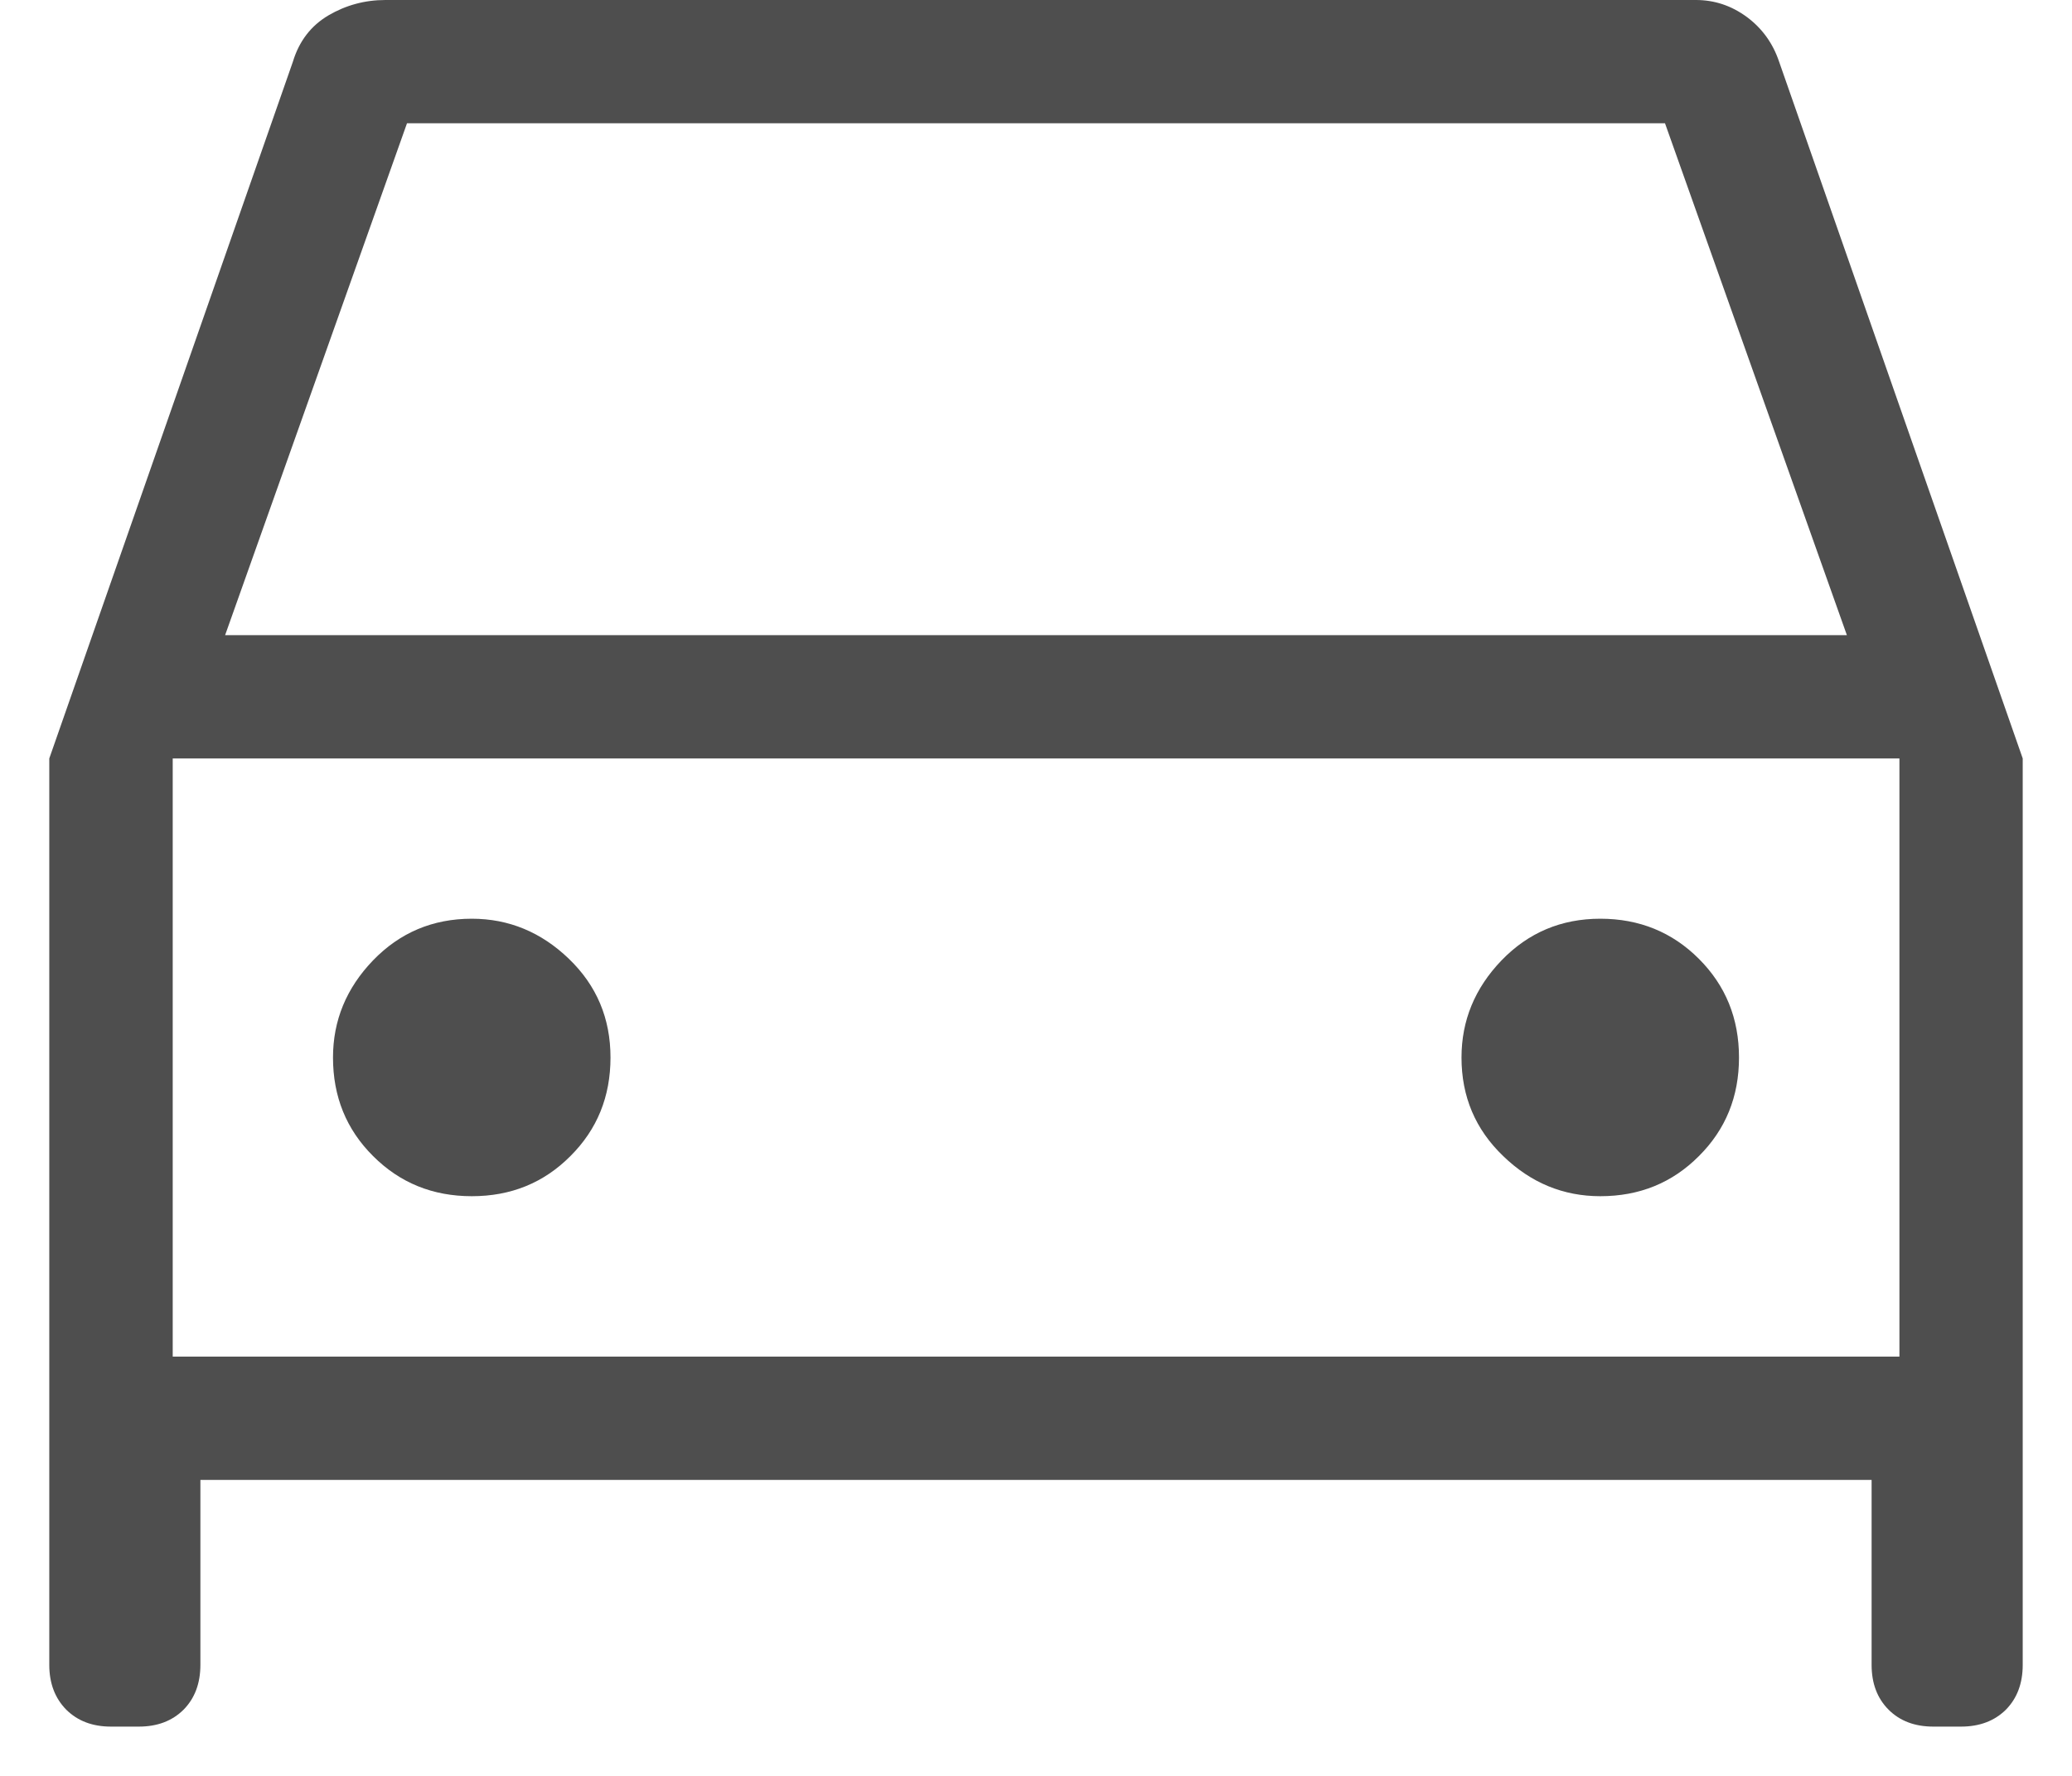 <svg width="14" height="12" viewBox="0 0 14 12" fill="none" xmlns="http://www.w3.org/2000/svg">
<path d="M1.354 10V11.25C1.354 11.375 1.316 11.476 1.24 11.553C1.163 11.629 1.063 11.667 0.938 11.667H0.75C0.625 11.667 0.525 11.629 0.448 11.553C0.372 11.476 0.333 11.375 0.333 11.25V5.125L1.979 0.417C2.021 0.278 2.101 0.174 2.219 0.104C2.337 0.035 2.465 0 2.604 0H11.459C11.584 0 11.698 0.038 11.802 0.114C11.906 0.191 11.979 0.292 12.021 0.417L13.667 5.125V11.25C13.667 11.375 13.629 11.476 13.553 11.553C13.476 11.629 13.375 11.667 13.25 11.667H13.063C12.938 11.667 12.837 11.629 12.761 11.553C12.684 11.476 12.646 11.375 12.646 11.25V10H1.354ZM1.521 4.292H12.479L11.25 0.833H2.75L1.521 4.292ZM3.188 8.083C3.452 8.083 3.674 7.993 3.854 7.812C4.035 7.632 4.125 7.41 4.125 7.146C4.125 6.882 4.032 6.66 3.844 6.479C3.657 6.299 3.438 6.208 3.188 6.208C2.924 6.208 2.702 6.302 2.521 6.489C2.34 6.677 2.25 6.896 2.25 7.146C2.25 7.41 2.34 7.632 2.521 7.812C2.702 7.993 2.924 8.083 3.188 8.083ZM10.813 8.083C11.077 8.083 11.299 7.993 11.479 7.812C11.66 7.632 11.75 7.41 11.75 7.146C11.75 6.882 11.66 6.66 11.479 6.479C11.299 6.299 11.077 6.208 10.813 6.208C10.549 6.208 10.327 6.302 10.146 6.489C9.965 6.677 9.875 6.896 9.875 7.146C9.875 7.41 9.969 7.632 10.157 7.812C10.344 7.993 10.563 8.083 10.813 8.083ZM1.167 9.167H12.834V5.125H1.167V9.167Z" fill="#4E4E4E"/>
</svg>
